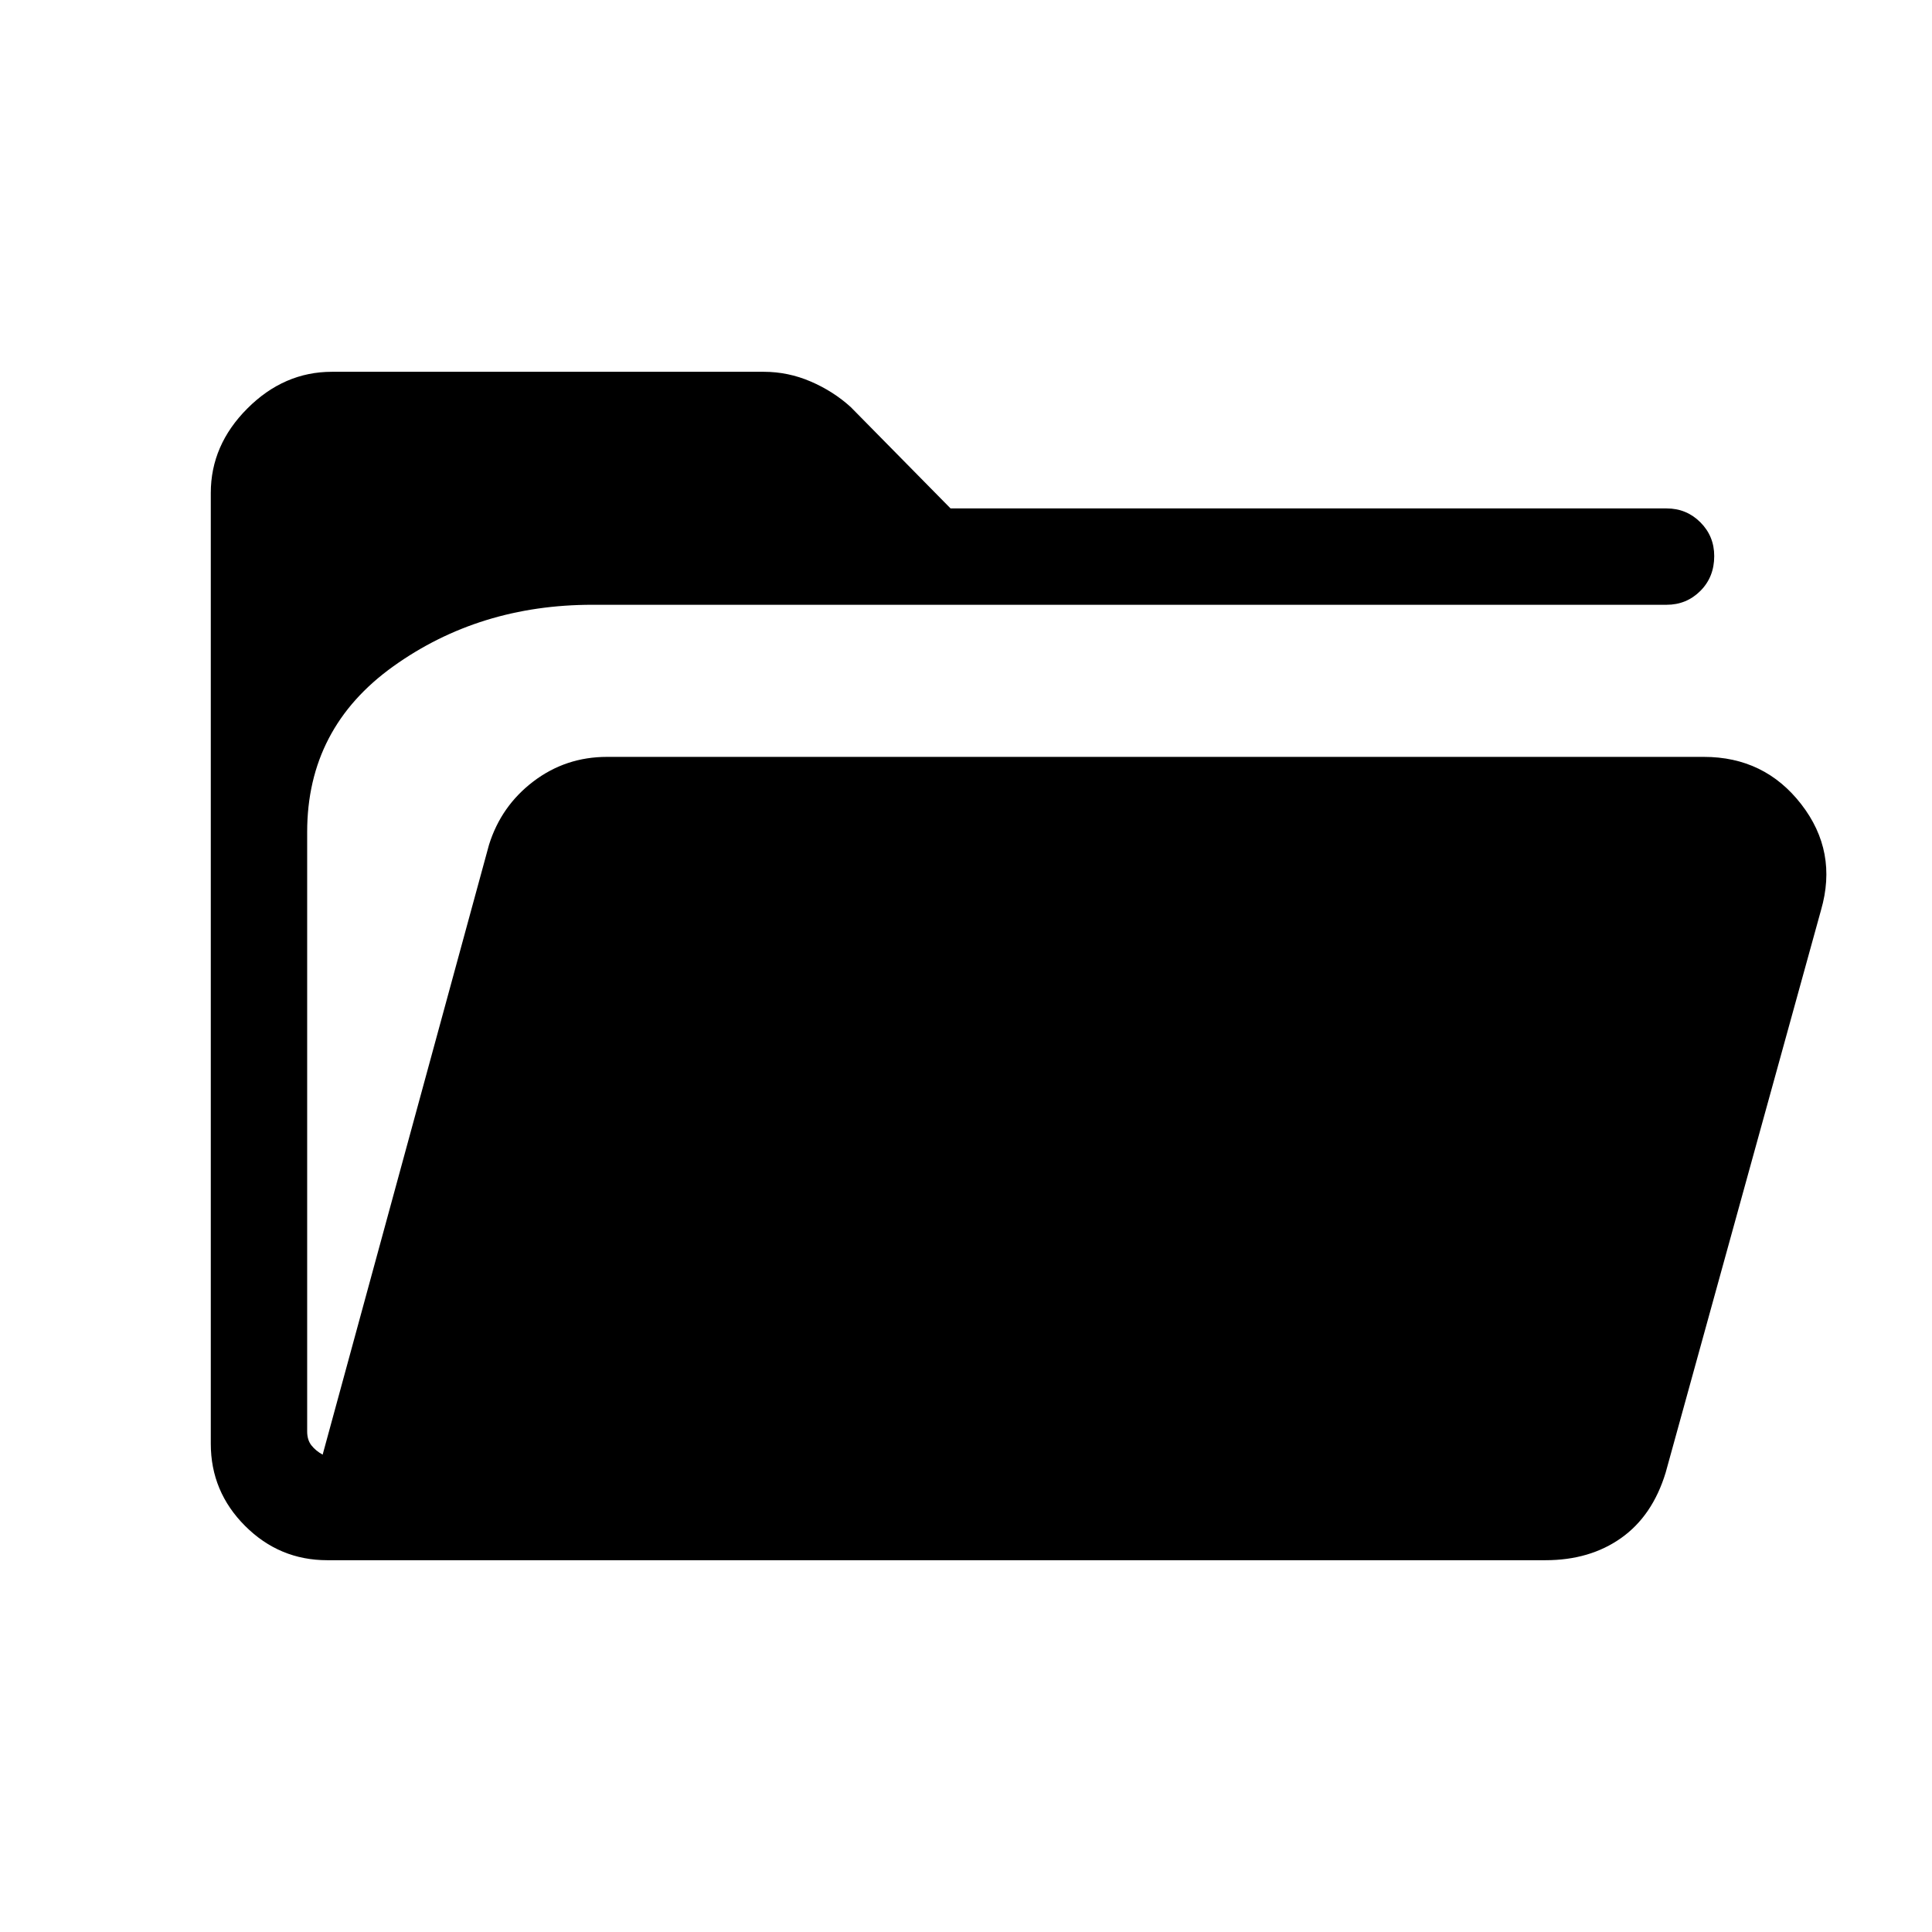 <svg xmlns="http://www.w3.org/2000/svg" height="40" viewBox="0 -960 960 960" width="40"><path d="M162.63-184.74q-23.81 0-40.85-17.04-17.04-17.04-17.04-40.85v-472.43q0-23.81 18.2-42 18.19-18.2 42-18.2h214.59q12.08 0 23.33 4.84 11.24 4.84 19.88 12.7l49.59 50.35h355.78q9.9 0 16.79 6.89 6.89 6.89 6.89 16.79 0 10.42-6.89 17.31-6.89 6.89-16.79 6.89H294.37q-56.22 0-98.98 30.62-42.76 30.61-42.76 82.29v297.85q0 4.23 2.11 6.92 2.12 2.69 5.58 4.62l82.65-302.98q6.03-19.36 22.08-31.55 16.05-12.19 36.58-12.19h544.99q30.17 0 48.41 23.53 18.24 23.53 9.83 52.59l-77.22 279.58q-6.55 21.44-22.11 32.45-15.57 11.02-37.58 11.02H162.63Z"/></svg>